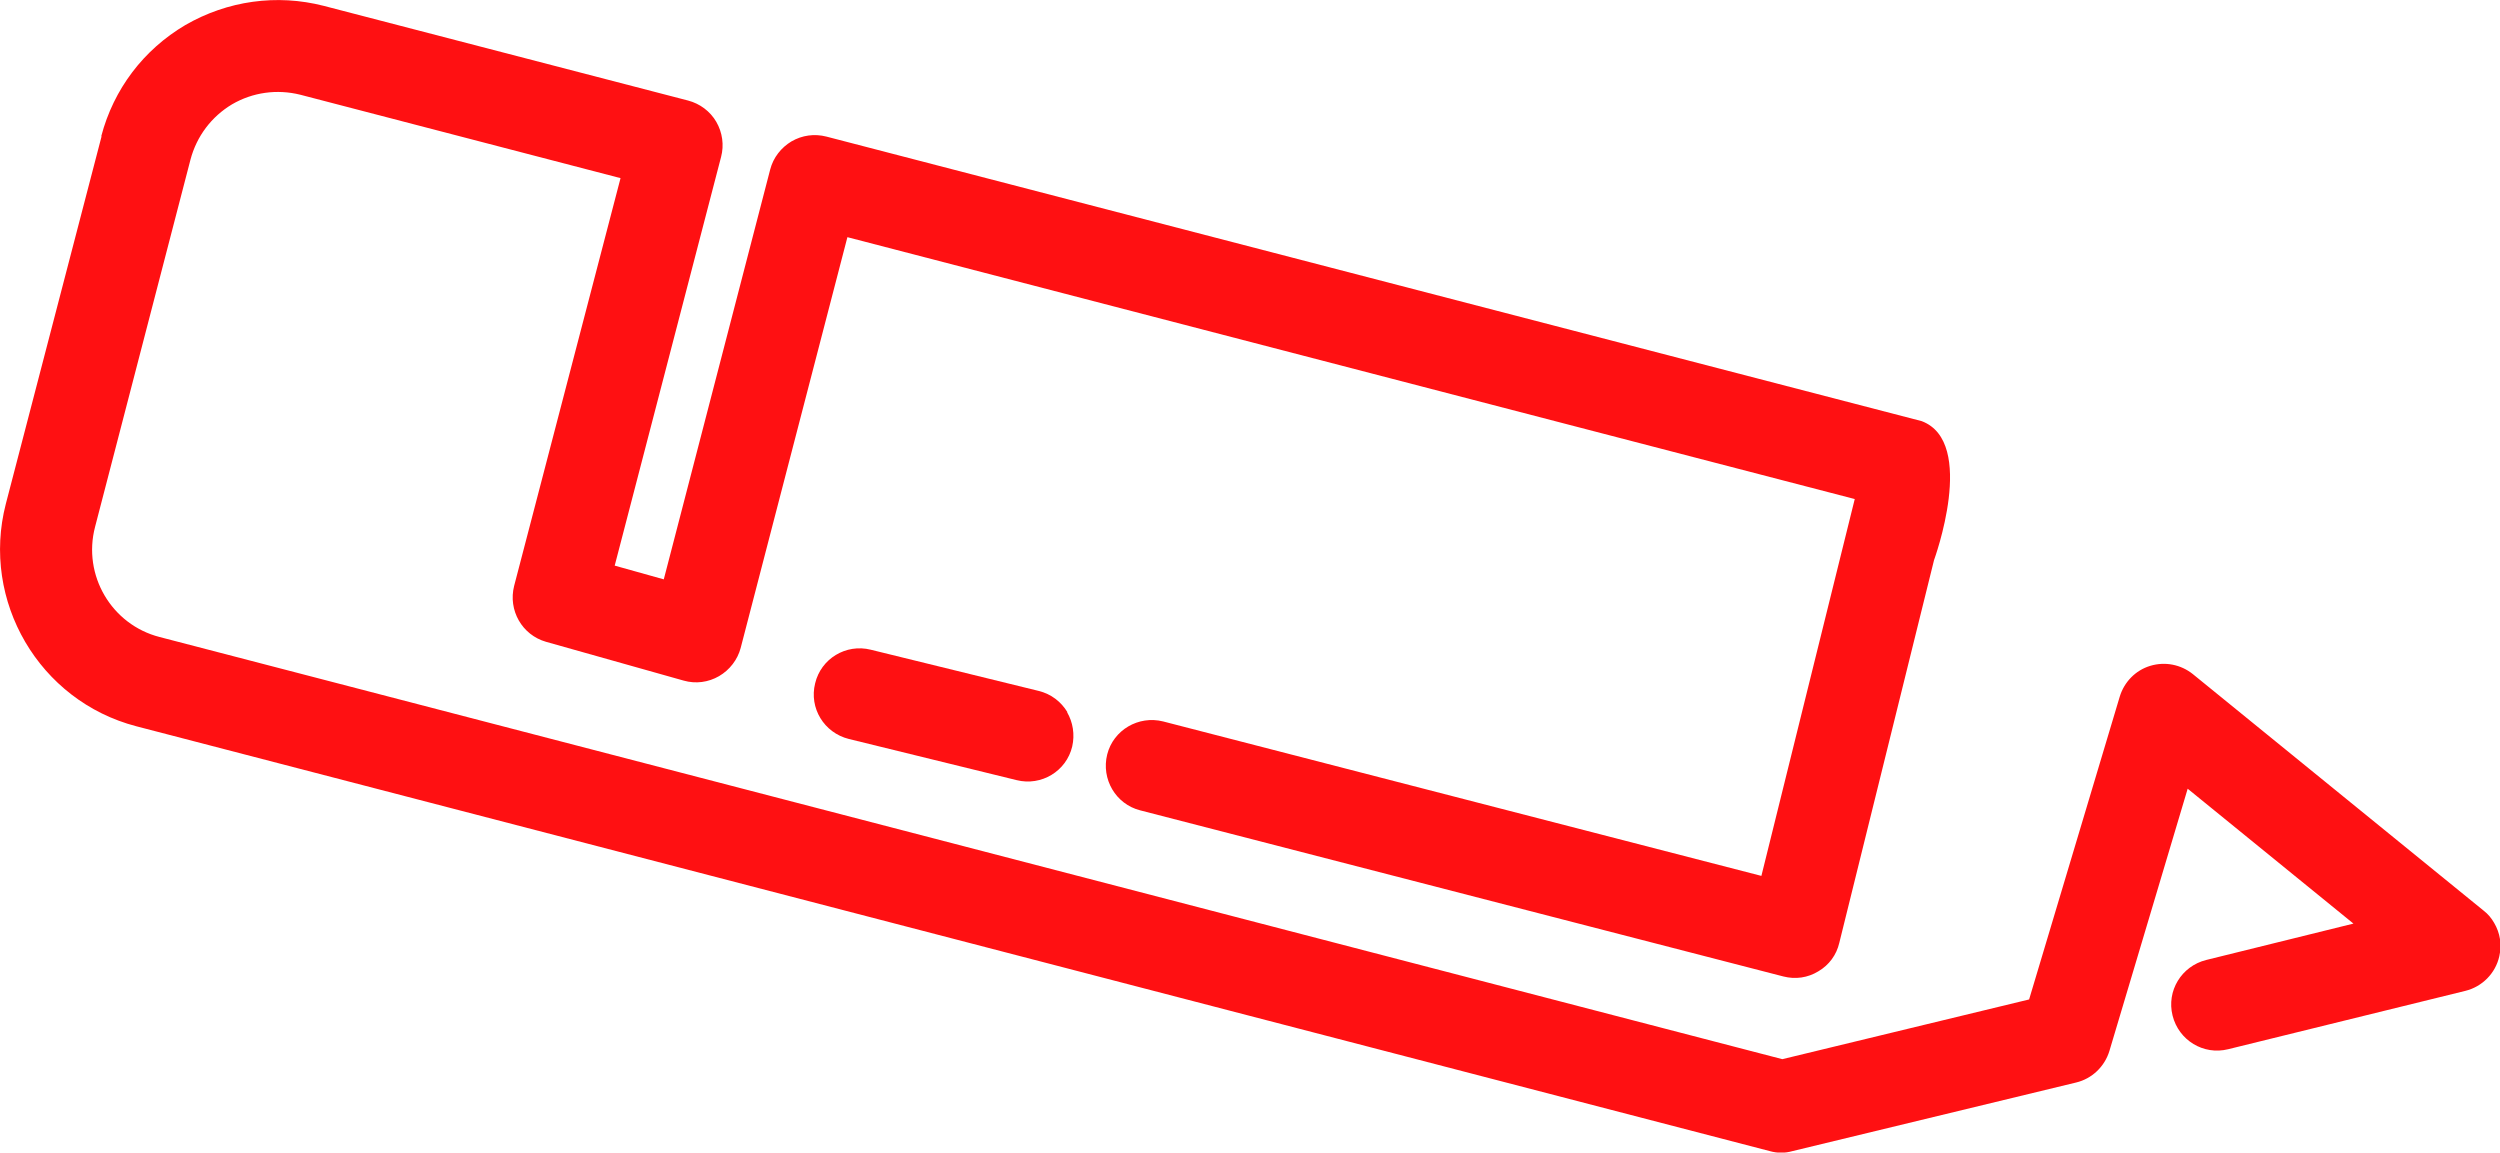 <?xml version="1.0" encoding="UTF-8"?><svg id="Layer_2" xmlns="http://www.w3.org/2000/svg" viewBox="0 0 72.84 33.58"><defs><style>.cls-1{fill:#ff1012;}</style></defs><g id="Layer_1-2"><g><path class="cls-1" d="M2.96,3.97L.17,14.68c-.73,2.83,.97,5.74,3.8,6.48l47.6,12.38c.21,.06,.44,.06,.65,0l8.27-2c.46-.11,.83-.46,.97-.92l2.28-7.64,4.83,3.93-4.29,1.06c-.72,.18-1.16,.9-.98,1.62,.18,.72,.9,1.16,1.62,.98l6.91-1.7c.49-.12,.88-.51,.99-1.01,.08-.34,.02-.68-.15-.97-.08-.14-.18-.26-.31-.36l-8.47-6.89c-.35-.28-.81-.37-1.24-.24-.43,.13-.76,.47-.89,.9l-2.64,8.82-7.19,1.74L4.65,18.56c-1.4-.36-2.25-1.8-1.88-3.21L5.55,4.65c.18-.68,.61-1.25,1.21-1.61,.6-.35,1.31-.45,1.99-.28l9.33,2.43-3.1,11.88c-.18,.71,.23,1.43,.93,1.63l4.01,1.13c.35,.1,.72,.05,1.03-.13,.31-.18,.54-.48,.63-.82l3.11-11.97,29.35,7.63-2.72,10.98-17.43-4.5c-.72-.18-1.45,.25-1.63,.96-.18,.72,.25,1.45,.96,1.63l18.74,4.84c.35,.09,.71,.04,1.02-.15,.31-.18,.53-.48,.61-.83l2.76-11.15s1.26-3.44-.36-4.05L24.08,3.98c-.35-.09-.71-.04-1.02,.14-.3,.18-.53,.47-.62,.82l-3.1,11.94-1.43-.4,3.1-11.91c.09-.34,.04-.71-.14-1.02h0c-.18-.31-.48-.53-.82-.62L9.43,.17C8.06-.18,6.63,.02,5.4,.73c-1.22,.72-2.09,1.87-2.45,3.24Z"/><path class="cls-1" d="M31.1,20.75c-.18-.3-.47-.53-.84-.62l-4.89-1.2c-.72-.18-1.45,.26-1.62,.98-.18,.72,.26,1.44,.98,1.62l4.89,1.2c.72,.18,1.45-.26,1.62-.98,.08-.35,.02-.71-.15-1Z"/></g></g></svg>